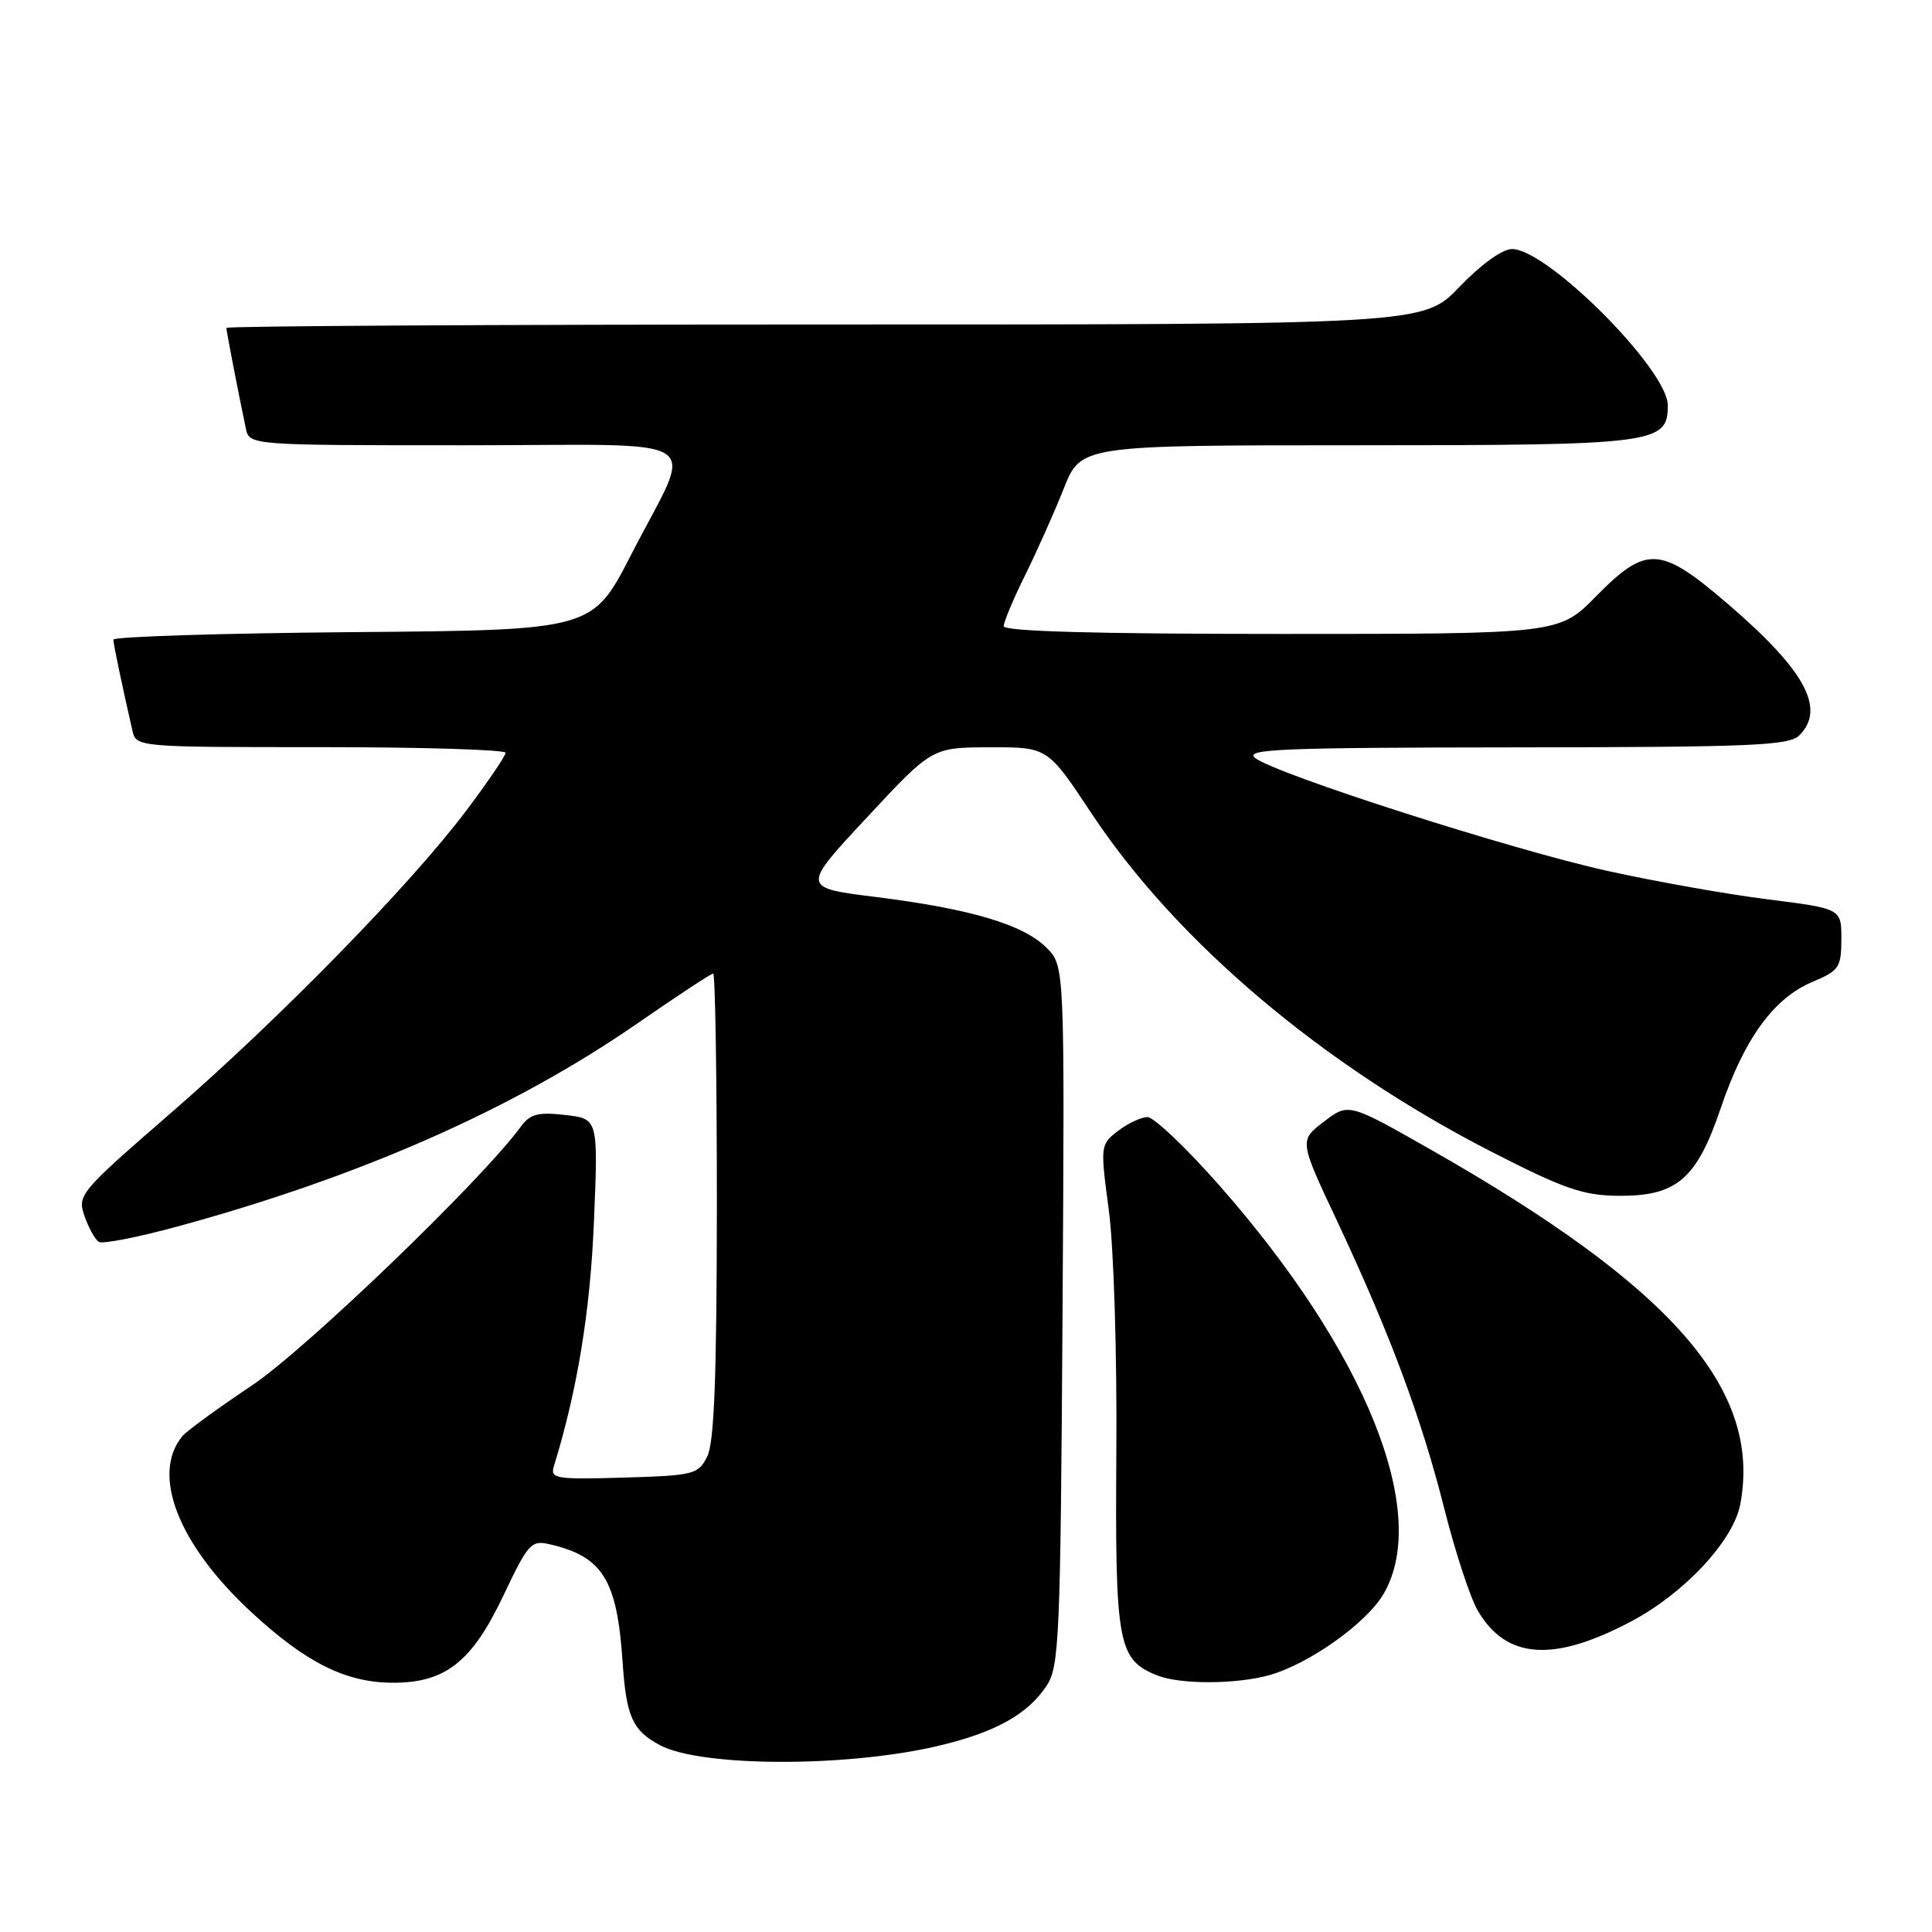 <?xml version="1.0" encoding="UTF-8" standalone="no"?>
<!DOCTYPE svg PUBLIC "-//W3C//DTD SVG 1.1//EN" "http://www.w3.org/Graphics/SVG/1.1/DTD/svg11.dtd" >
<svg xmlns="http://www.w3.org/2000/svg" xmlns:xlink="http://www.w3.org/1999/xlink" version="1.1" viewBox="0 0 256 256">
 <g >
 <path fill="currentColor"
d=" M 124.10 231.39 C 131.80 229.60 136.17 227.19 138.70 223.34 C 140.36 220.81 140.52 216.95 140.79 174.29 C 141.08 127.98 141.08 127.98 138.66 125.57 C 135.59 122.50 128.61 120.43 116.08 118.86 C 106.19 117.63 106.19 117.63 114.85 108.34 C 123.50 99.04 123.50 99.04 131.16 99.02 C 138.82 99.00 138.82 99.00 144.61 107.75 C 155.91 124.80 175.23 141.14 197.70 152.65 C 207.19 157.51 209.75 158.40 214.38 158.45 C 222.18 158.52 224.81 156.28 228.03 146.77 C 231.13 137.62 235.04 132.25 240.15 130.11 C 243.69 128.62 243.98 128.19 243.99 124.45 C 244.00 120.40 244.00 120.40 234.25 119.17 C 228.89 118.50 219.32 116.80 213.00 115.40 C 200.32 112.60 169.21 102.63 166.33 100.45 C 164.76 99.26 169.65 99.06 200.68 99.03 C 232.21 99.00 237.06 98.80 238.43 97.43 C 241.94 93.91 239.20 88.85 229.06 80.12 C 220.01 72.33 218.19 72.21 211.50 79.00 C 206.58 84.00 206.58 84.00 169.79 84.00 C 145.25 84.00 133.00 83.66 133.00 82.97 C 133.00 82.41 134.27 79.37 135.83 76.22 C 137.39 73.07 139.69 67.91 140.95 64.75 C 143.23 59.00 143.23 59.00 179.89 59.00 C 219.48 59.00 221.01 58.80 220.99 53.69 C 220.97 48.97 205.04 33.00 200.35 33.00 C 199.07 33.00 196.26 35.02 193.40 38.00 C 188.61 43.00 188.61 43.00 109.31 43.00 C 65.69 43.00 30.00 43.20 30.00 43.45 C 30.00 43.88 31.56 51.96 32.57 56.75 C 33.04 59.00 33.04 59.00 61.59 59.00 C 94.76 59.00 92.00 57.18 83.63 73.50 C 78.50 83.50 78.50 83.50 46.75 83.76 C 29.29 83.91 15.01 84.36 15.02 84.76 C 15.05 85.42 16.09 90.44 17.53 96.75 C 18.04 99.00 18.04 99.00 42.52 99.00 C 55.98 99.00 67.00 99.34 66.99 99.75 C 66.99 100.16 64.66 103.58 61.83 107.35 C 54.49 117.13 37.14 134.89 22.65 147.47 C 10.54 157.98 10.23 158.35 11.20 161.14 C 11.75 162.71 12.60 164.25 13.10 164.56 C 13.59 164.86 18.26 163.95 23.47 162.53 C 47.77 155.91 68.09 146.94 84.51 135.57 C 89.73 131.96 94.22 129.00 94.50 129.00 C 94.77 129.00 94.99 142.84 94.99 159.75 C 94.97 182.50 94.64 191.15 93.71 193.00 C 92.51 195.38 91.96 195.51 82.64 195.79 C 73.62 196.05 72.89 195.93 73.39 194.29 C 76.50 184.21 78.21 173.77 78.70 161.87 C 79.27 148.24 79.27 148.24 74.89 147.74 C 71.27 147.33 70.24 147.61 69.00 149.30 C 63.85 156.36 40.50 178.83 33.35 183.60 C 28.87 186.60 24.75 189.60 24.18 190.28 C 19.98 195.34 23.60 204.63 33.25 213.57 C 40.51 220.30 45.80 222.95 52.00 222.97 C 58.99 223.00 62.50 220.25 66.67 211.49 C 69.99 204.49 70.38 204.05 72.86 204.63 C 79.87 206.25 81.77 209.33 82.50 220.24 C 82.98 227.45 83.80 229.29 87.42 231.23 C 92.82 234.13 111.91 234.21 124.10 231.39 Z  M 168.18 221.97 C 173.45 220.50 181.10 215.06 183.35 211.17 C 189.56 200.44 180.97 179.11 161.54 157.04 C 157.16 152.07 152.88 148.01 152.04 148.02 C 151.19 148.03 149.44 148.86 148.13 149.86 C 145.80 151.66 145.78 151.78 146.93 160.40 C 147.58 165.29 148.02 179.40 147.92 192.55 C 147.75 217.86 148.12 219.90 153.31 221.99 C 156.33 223.21 163.76 223.20 168.18 221.97 Z  M 216.26 214.78 C 223.27 211.04 229.70 204.11 230.60 199.31 C 233.45 184.11 221.63 170.57 189.60 152.34 C 178.69 146.13 178.69 146.13 175.42 148.63 C 172.15 151.12 172.15 151.12 177.18 161.81 C 184.20 176.77 188.35 187.90 191.39 199.96 C 192.83 205.66 194.82 211.72 195.81 213.41 C 199.59 219.89 205.89 220.31 216.26 214.78 Z "/>
</g>
</svg>